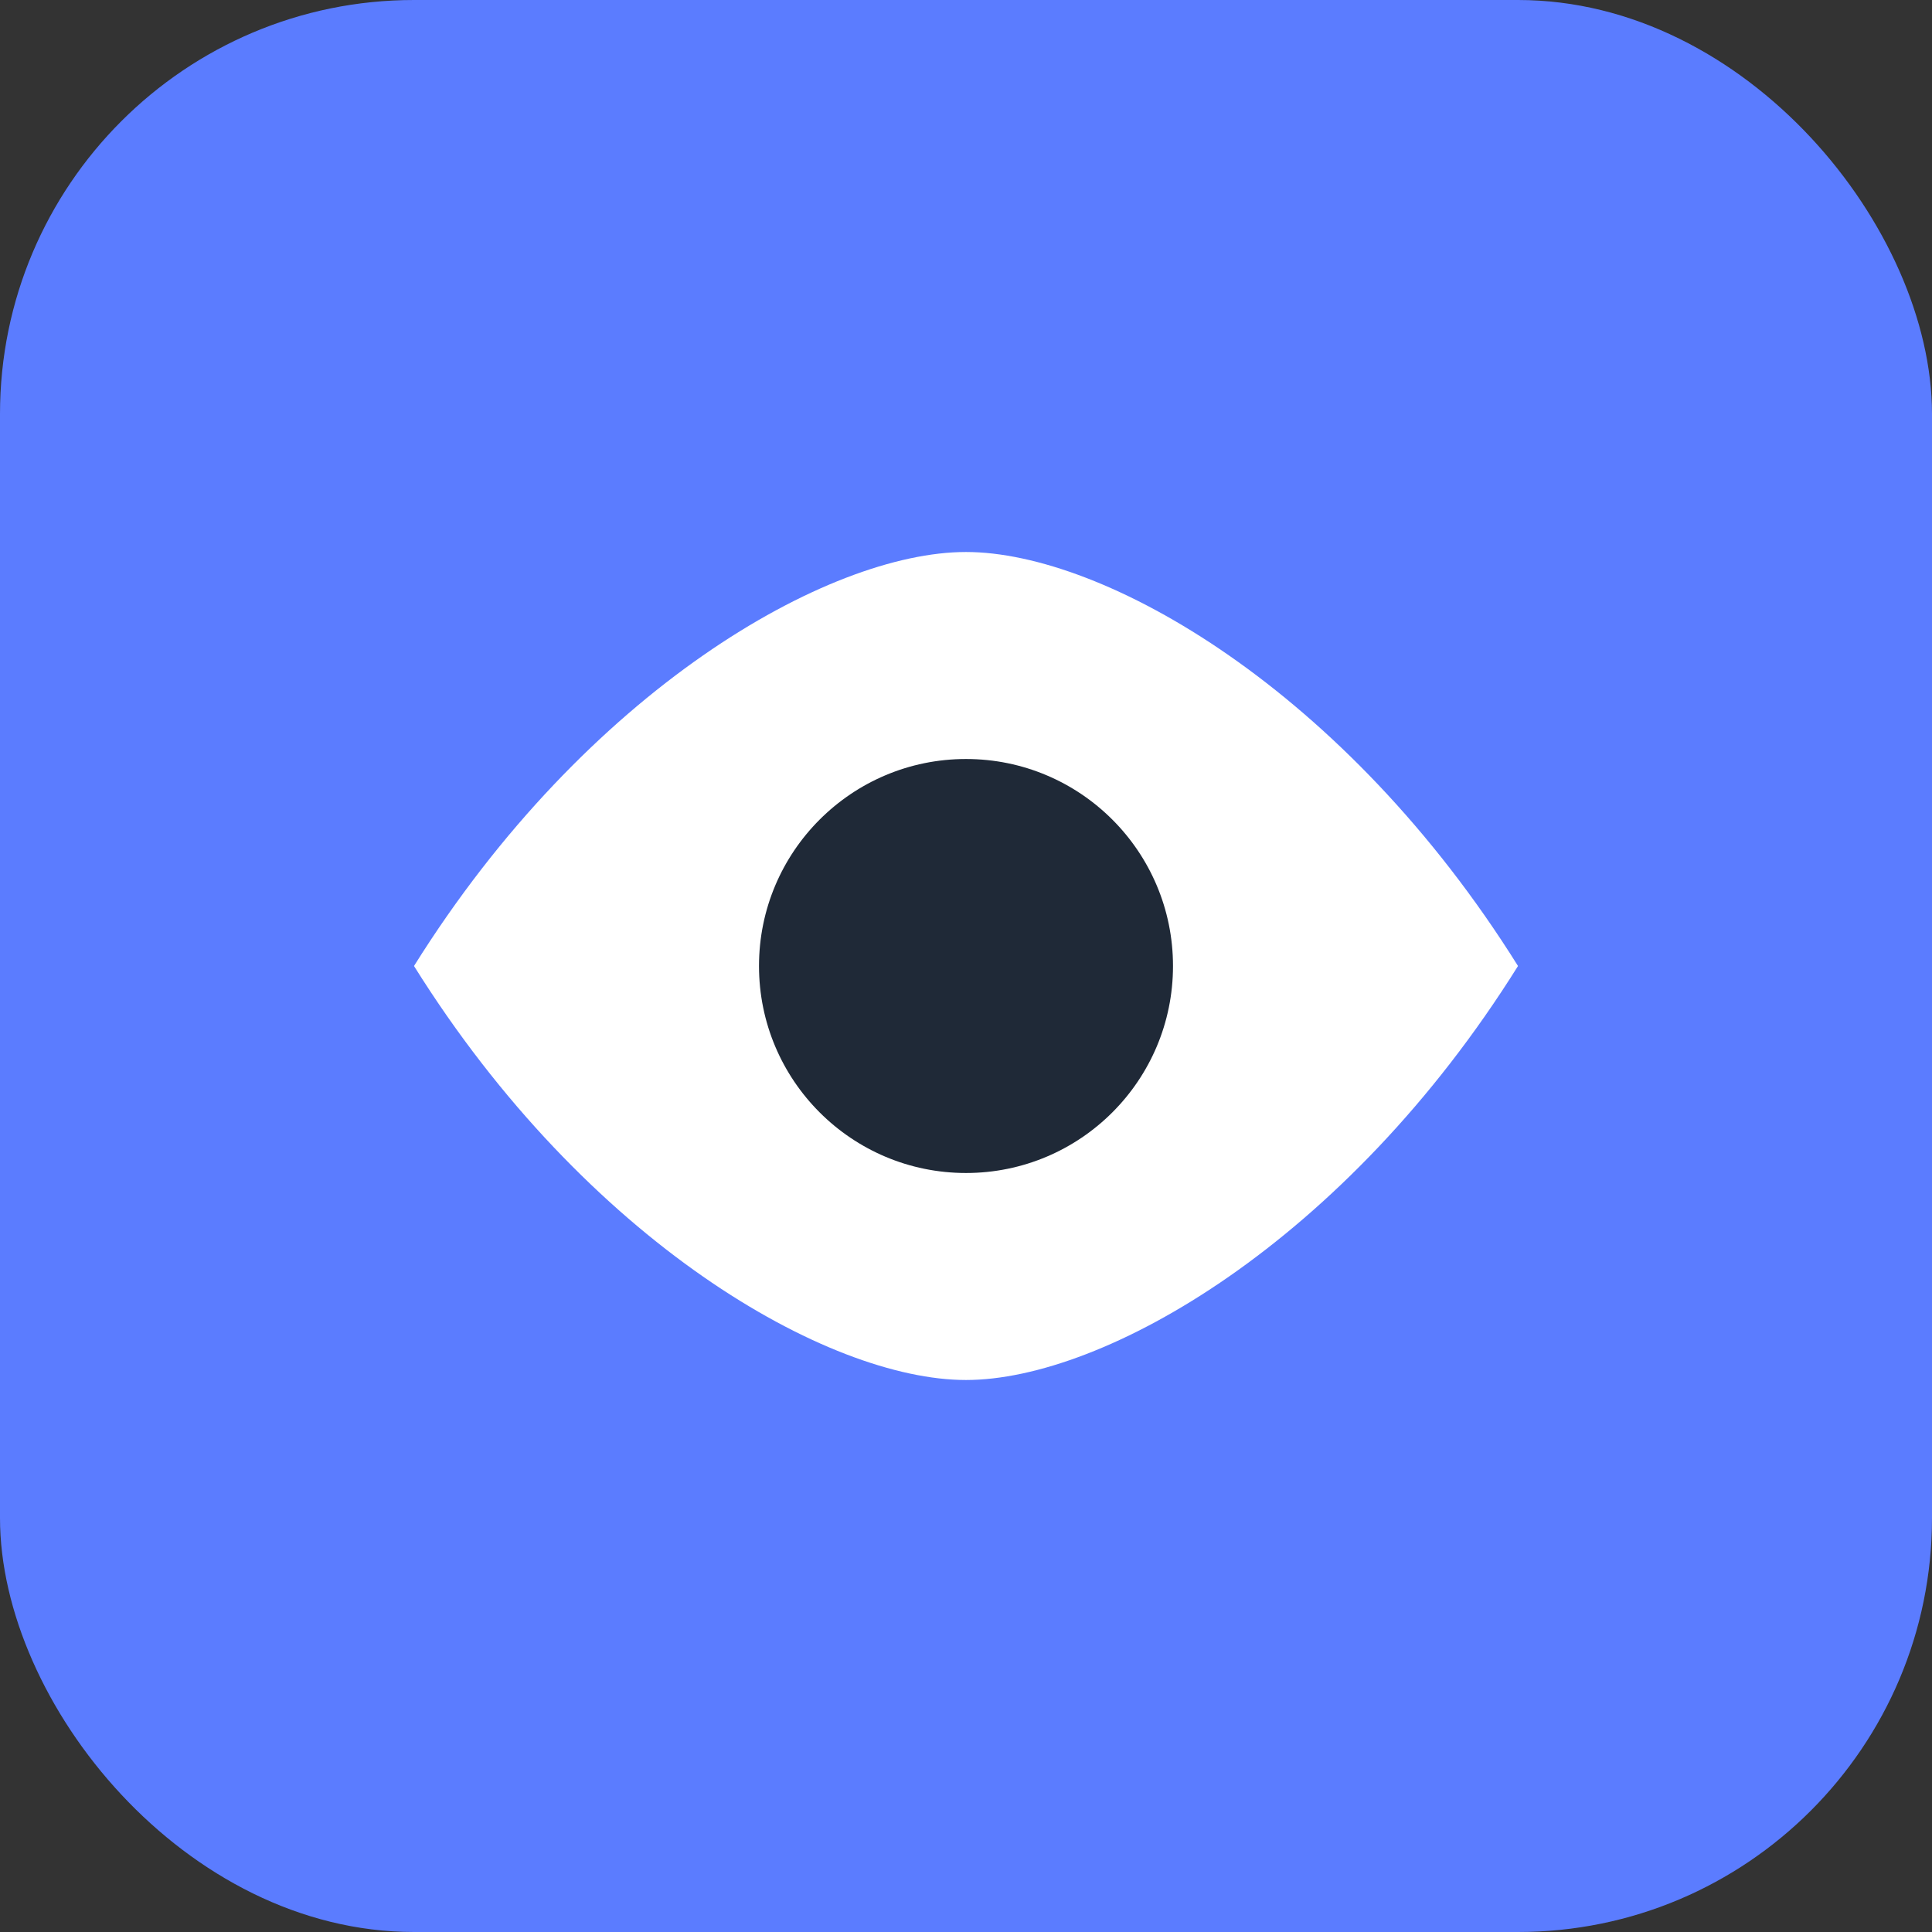 <svg width="28" height="28" viewBox="0 0 28 28" fill="none" xmlns="http://www.w3.org/2000/svg">
  <rect x="0" y="0" width="28" height="28" fill="#333333" stroke="none"/>
  <rect width="28" height="28" rx="6" fill="#5B7CFF"/>
  <path d="M6 14c2.5-4 6-6 8-6s5.5 2 8 6c-2.5 4-6 6-8 6s-5.5-2-8-6z" fill="white"/>
  <circle cx="14" cy="14" r="3" fill="#1F2937"/>
</svg>
